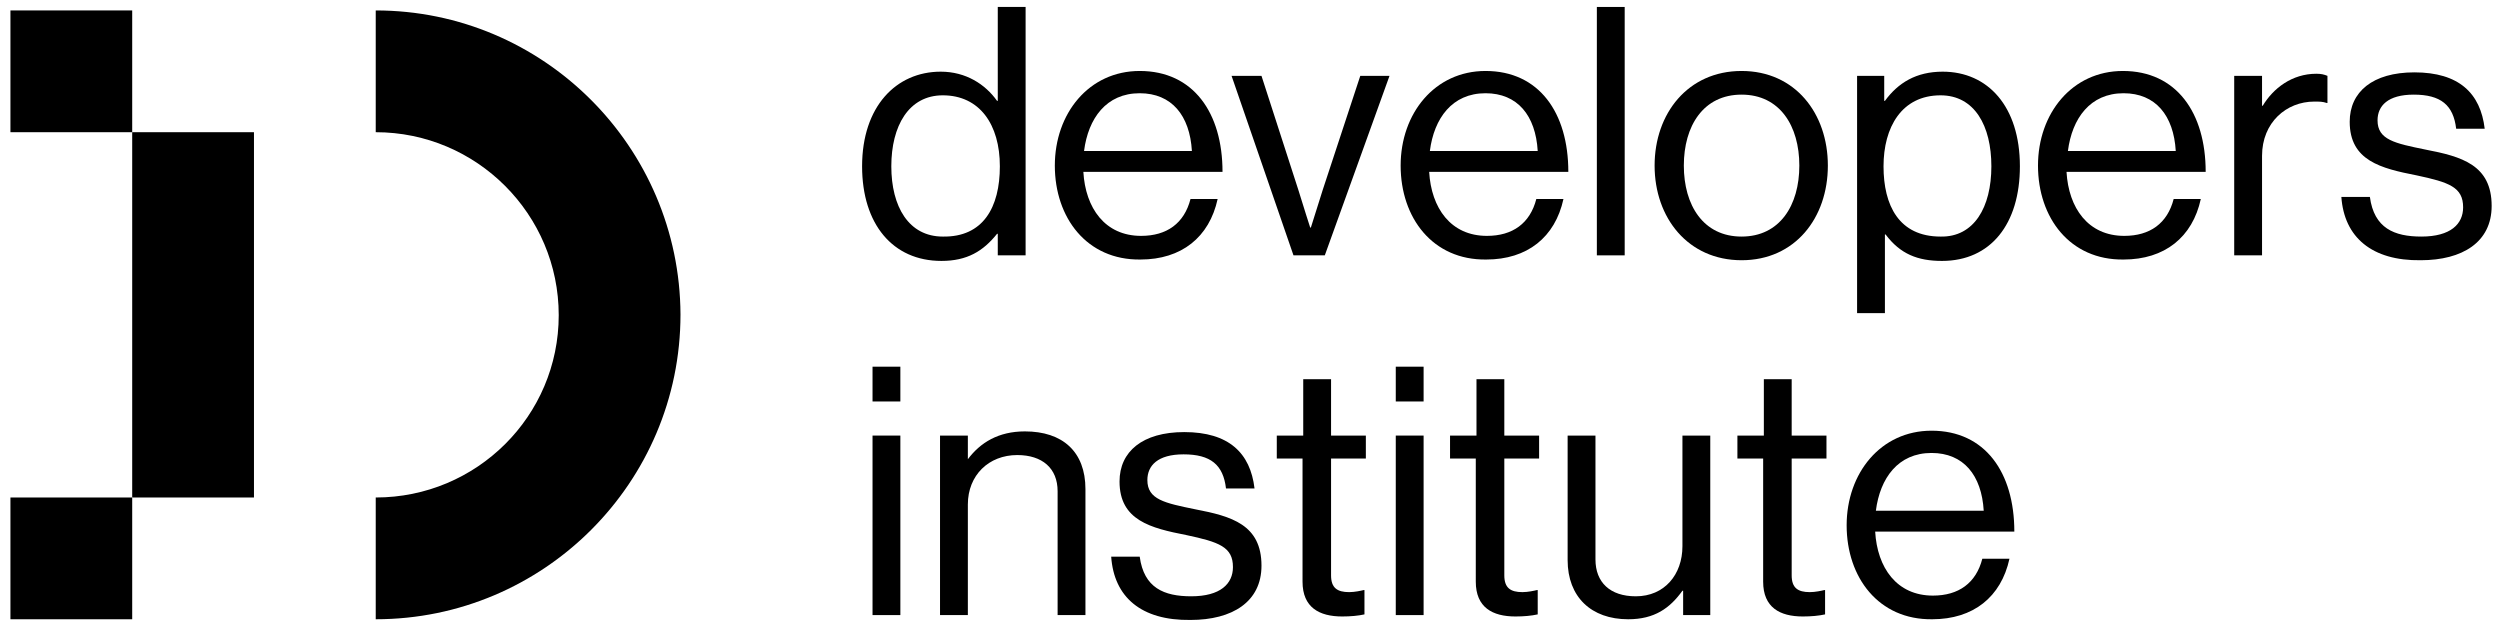 <?xml version="1.0" encoding="utf-8"?>
<!-- Generator: Adobe Illustrator 25.2.0, SVG Export Plug-In . SVG Version: 6.00 Build 0)  -->
<svg version="1.1" id="Layer_1" xmlns="http://www.w3.org/2000/svg" xmlns:xlink="http://www.w3.org/1999/xlink" x="0px" y="0px"
	 viewBox="0 0 359.3 90.5" style="enable-background:new 0 0 359.3 90.5;" xml:space="preserve">
<g>
	<g>
		<path d="M123.9,23.9c0-8.6,4.9-13.6,11.3-13.6c3.6,0,6.4,1.8,8.1,4.2h0.1V1h4v35.7h-4v-3.1h-0.1c-2,2.5-4.3,3.9-8,3.9
			C128.3,37.5,123.9,32.2,123.9,23.9z M143.7,23.9c0-6-2.9-10.2-8.2-10.2c-4.9,0-7.4,4.4-7.4,10.2c0,5.8,2.5,10.1,7.4,10.1
			C141.3,34.1,143.7,29.8,143.7,23.9z"/>
		<path d="M151.6,23.8c0-7.5,4.9-13.6,12.2-13.6c7.7,0,11.9,6,11.9,14.5h-20c0.3,5.2,3.1,9.2,8.3,9.2c3.7,0,6.2-1.8,7.1-5.3h3.9
			c-1.2,5.5-5.2,8.7-11.1,8.7C156.2,37.4,151.6,31.3,151.6,23.8z M155.8,21.7h15.5c-0.3-5.1-2.9-8.3-7.5-8.3
			C159,13.4,156.4,17,155.8,21.7z"/>
		<path d="M177,10.9h4.3l5.3,16.4c0.7,2.3,1.7,5.4,1.7,5.4h0.1c0,0,1-3.2,1.7-5.4l5.4-16.4h4.2l-9.3,25.8h-4.5L177,10.9z"/>
		<path d="M201.3,23.8c0-7.5,4.9-13.6,12.2-13.6c7.7,0,11.9,6,11.9,14.5h-20c0.3,5.2,3.1,9.2,8.3,9.2c3.7,0,6.2-1.8,7.1-5.3h3.9
			c-1.2,5.5-5.2,8.7-11.1,8.7C205.9,37.4,201.3,31.3,201.3,23.8z M205.5,21.7h15.5c-0.3-5.1-2.9-8.3-7.5-8.3
			C208.7,13.4,206.1,17,205.5,21.7z"/>
		<path d="M229.5,1h4v35.7h-4V1z"/>
		<path d="M237.8,23.8c0-7.5,4.8-13.6,12.5-13.6c7.7,0,12.4,6.1,12.4,13.6c0,7.5-4.7,13.6-12.4,13.6
			C242.6,37.4,237.8,31.3,237.8,23.8z M258.6,23.8c0-5.7-2.8-10.2-8.3-10.2c-5.5,0-8.3,4.5-8.3,10.2s2.8,10.2,8.3,10.2
			C255.8,34,258.6,29.5,258.6,23.8z"/>
		<path d="M266.8,10.9h4v3.6h0.1c1.9-2.6,4.5-4.2,8.3-4.2c6.5,0,11.1,5,11.1,13.6c0,8.3-4.2,13.6-11.2,13.6c-3.5,0-6-1-8.1-3.8h-0.1
			V45h-4V10.9z M286.2,23.9c0-5.8-2.4-10.2-7.3-10.2c-5.6,0-8.2,4.6-8.2,10.2s2.2,10.1,8.2,10.1C283.7,34.1,286.2,29.8,286.2,23.9z"
			/>
		<path d="M292.9,23.8c0-7.5,4.9-13.6,12.2-13.6c7.7,0,11.9,6,11.9,14.5h-20c0.3,5.2,3.1,9.2,8.3,9.2c3.7,0,6.2-1.8,7.1-5.3h3.9
			c-1.2,5.5-5.2,8.7-11.1,8.7C297.5,37.4,292.9,31.3,292.9,23.8z M297.2,21.7h15.5c-0.3-5.1-2.9-8.3-7.5-8.3
			C300.4,13.4,297.8,17,297.2,21.7z"/>
		<path d="M325.1,15.2h0.1c1.5-2.5,4.2-4.6,7.7-4.6c0.7,0,1.1,0.1,1.6,0.3v3.9h-0.1c-0.6-0.2-1-0.2-1.8-0.2c-4,0-7.5,3-7.5,7.8v14.3
			h-4V10.9h4V15.2z"/>
		<path d="M336.5,28.3h4.1c0.6,4.5,3.5,5.7,7.4,5.7c4.2,0,6-1.8,6-4.2c0-2.9-2-3.6-6.7-4.6c-5.1-1-9.6-2.1-9.6-7.7
			c0-4.3,3.3-7.1,9.3-7.1c6.4,0,9.5,3,10.1,8.1H353c-0.4-3.4-2.2-4.9-6.1-4.9c-3.7,0-5.2,1.6-5.2,3.7c0,2.8,2.5,3.3,6.9,4.2
			c5.2,1,9.5,2.2,9.5,8.1c0,5.2-4.2,7.8-10.2,7.8C340.9,37.5,336.9,34.1,336.5,28.3z"/>
		<path d="M125.4,52.7h4v5h-4V52.7z M125.4,62.6h4v25.8h-4V62.6z"/>
		<path d="M139,66h0.1c1.8-2.4,4.4-4,8.2-4c5.4,0,8.7,2.9,8.7,8.3v18.1h-4V70.6c0-3.3-2.2-5.2-5.8-5.2c-4.1,0-7.1,2.9-7.1,7.1v15.9
			h-4V62.6h4V66z"/>
		<path d="M159.7,80h4.1c0.6,4.5,3.5,5.7,7.4,5.7c4.2,0,6-1.8,6-4.2c0-2.9-2-3.6-6.7-4.6c-5.1-1-9.6-2.1-9.6-7.7
			c0-4.3,3.3-7.1,9.3-7.1c6.4,0,9.5,3,10.1,8.1h-4.1c-0.4-3.4-2.2-4.9-6.1-4.9c-3.7,0-5.2,1.6-5.2,3.7c0,2.8,2.5,3.3,6.9,4.2
			c5.2,1,9.5,2.2,9.5,8.1c0,5.2-4.2,7.8-10.2,7.8C164,89.2,160.1,85.8,159.7,80z"/>
		<path d="M183.6,62.6h3.7v-8.1h4v8.1h5v3.3h-5v16.8c0,1.8,0.9,2.4,2.6,2.4c0.8,0,1.7-0.2,2.1-0.3h0.1v3.5c-0.9,0.2-2,0.3-3.2,0.3
			c-3.3,0-5.7-1.3-5.7-5V65.9h-3.7V62.6z"/>
		<path d="M200.6,52.7h4v5h-4V52.7z M200.6,62.6h4v25.8h-4V62.6z"/>
		<path d="M208.5,62.6h3.7v-8.1h4v8.1h5v3.3h-5v16.8c0,1.8,0.9,2.4,2.6,2.4c0.8,0,1.7-0.2,2.1-0.3h0.1v3.5c-0.9,0.2-2,0.3-3.2,0.3
			c-3.3,0-5.7-1.3-5.7-5V65.9h-3.7V62.6z"/>
		<path d="M241.9,88.4v-3.5h-0.1c-1.8,2.5-4,4.1-7.8,4.1c-5.3,0-8.7-3.2-8.7-8.5V62.6h4v17.8c0,3.3,2.1,5.3,5.8,5.3
			c4.1,0,6.7-3.1,6.7-7.2V62.6h4v25.8H241.9z"/>
		<path d="M249.8,62.6h3.7v-8.1h4v8.1h5v3.3h-5v16.8c0,1.8,0.9,2.4,2.6,2.4c0.8,0,1.7-0.2,2.1-0.3h0.1v3.5c-0.9,0.2-2,0.3-3.2,0.3
			c-3.3,0-5.7-1.3-5.7-5V65.9h-3.7V62.6z"/>
		<path d="M265.4,75.5c0-7.5,4.9-13.6,12.2-13.6c7.7,0,11.9,6,11.9,14.5h-20c0.3,5.2,3.1,9.2,8.3,9.2c3.7,0,6.2-1.8,7.1-5.3h3.9
			c-1.2,5.5-5.2,8.7-11.1,8.7C270,89.1,265.4,83,265.4,75.5z M269.6,73.4h15.5c-0.3-5.1-2.9-8.3-7.5-8.3
			C272.8,65.1,270.2,68.7,269.6,73.4z"/>
	</g>
	<g>
		<rect x="1.5" y="1.5" width="17.5" height="17.5"/>
		<rect x="19" y="19" width="17.5" height="52.5"/>
		<rect x="1.5" y="71.5" width="17.5" height="17.5"/>
		<path d="M54,1.5V19c14.5,0,26.3,11.8,26.3,26.3S68.5,71.5,54,71.5V89c24.1,0,43.8-19.6,43.8-43.8C97.7,21.1,78.1,1.5,54,1.5z"/>
	</g>
</g>
</svg>

